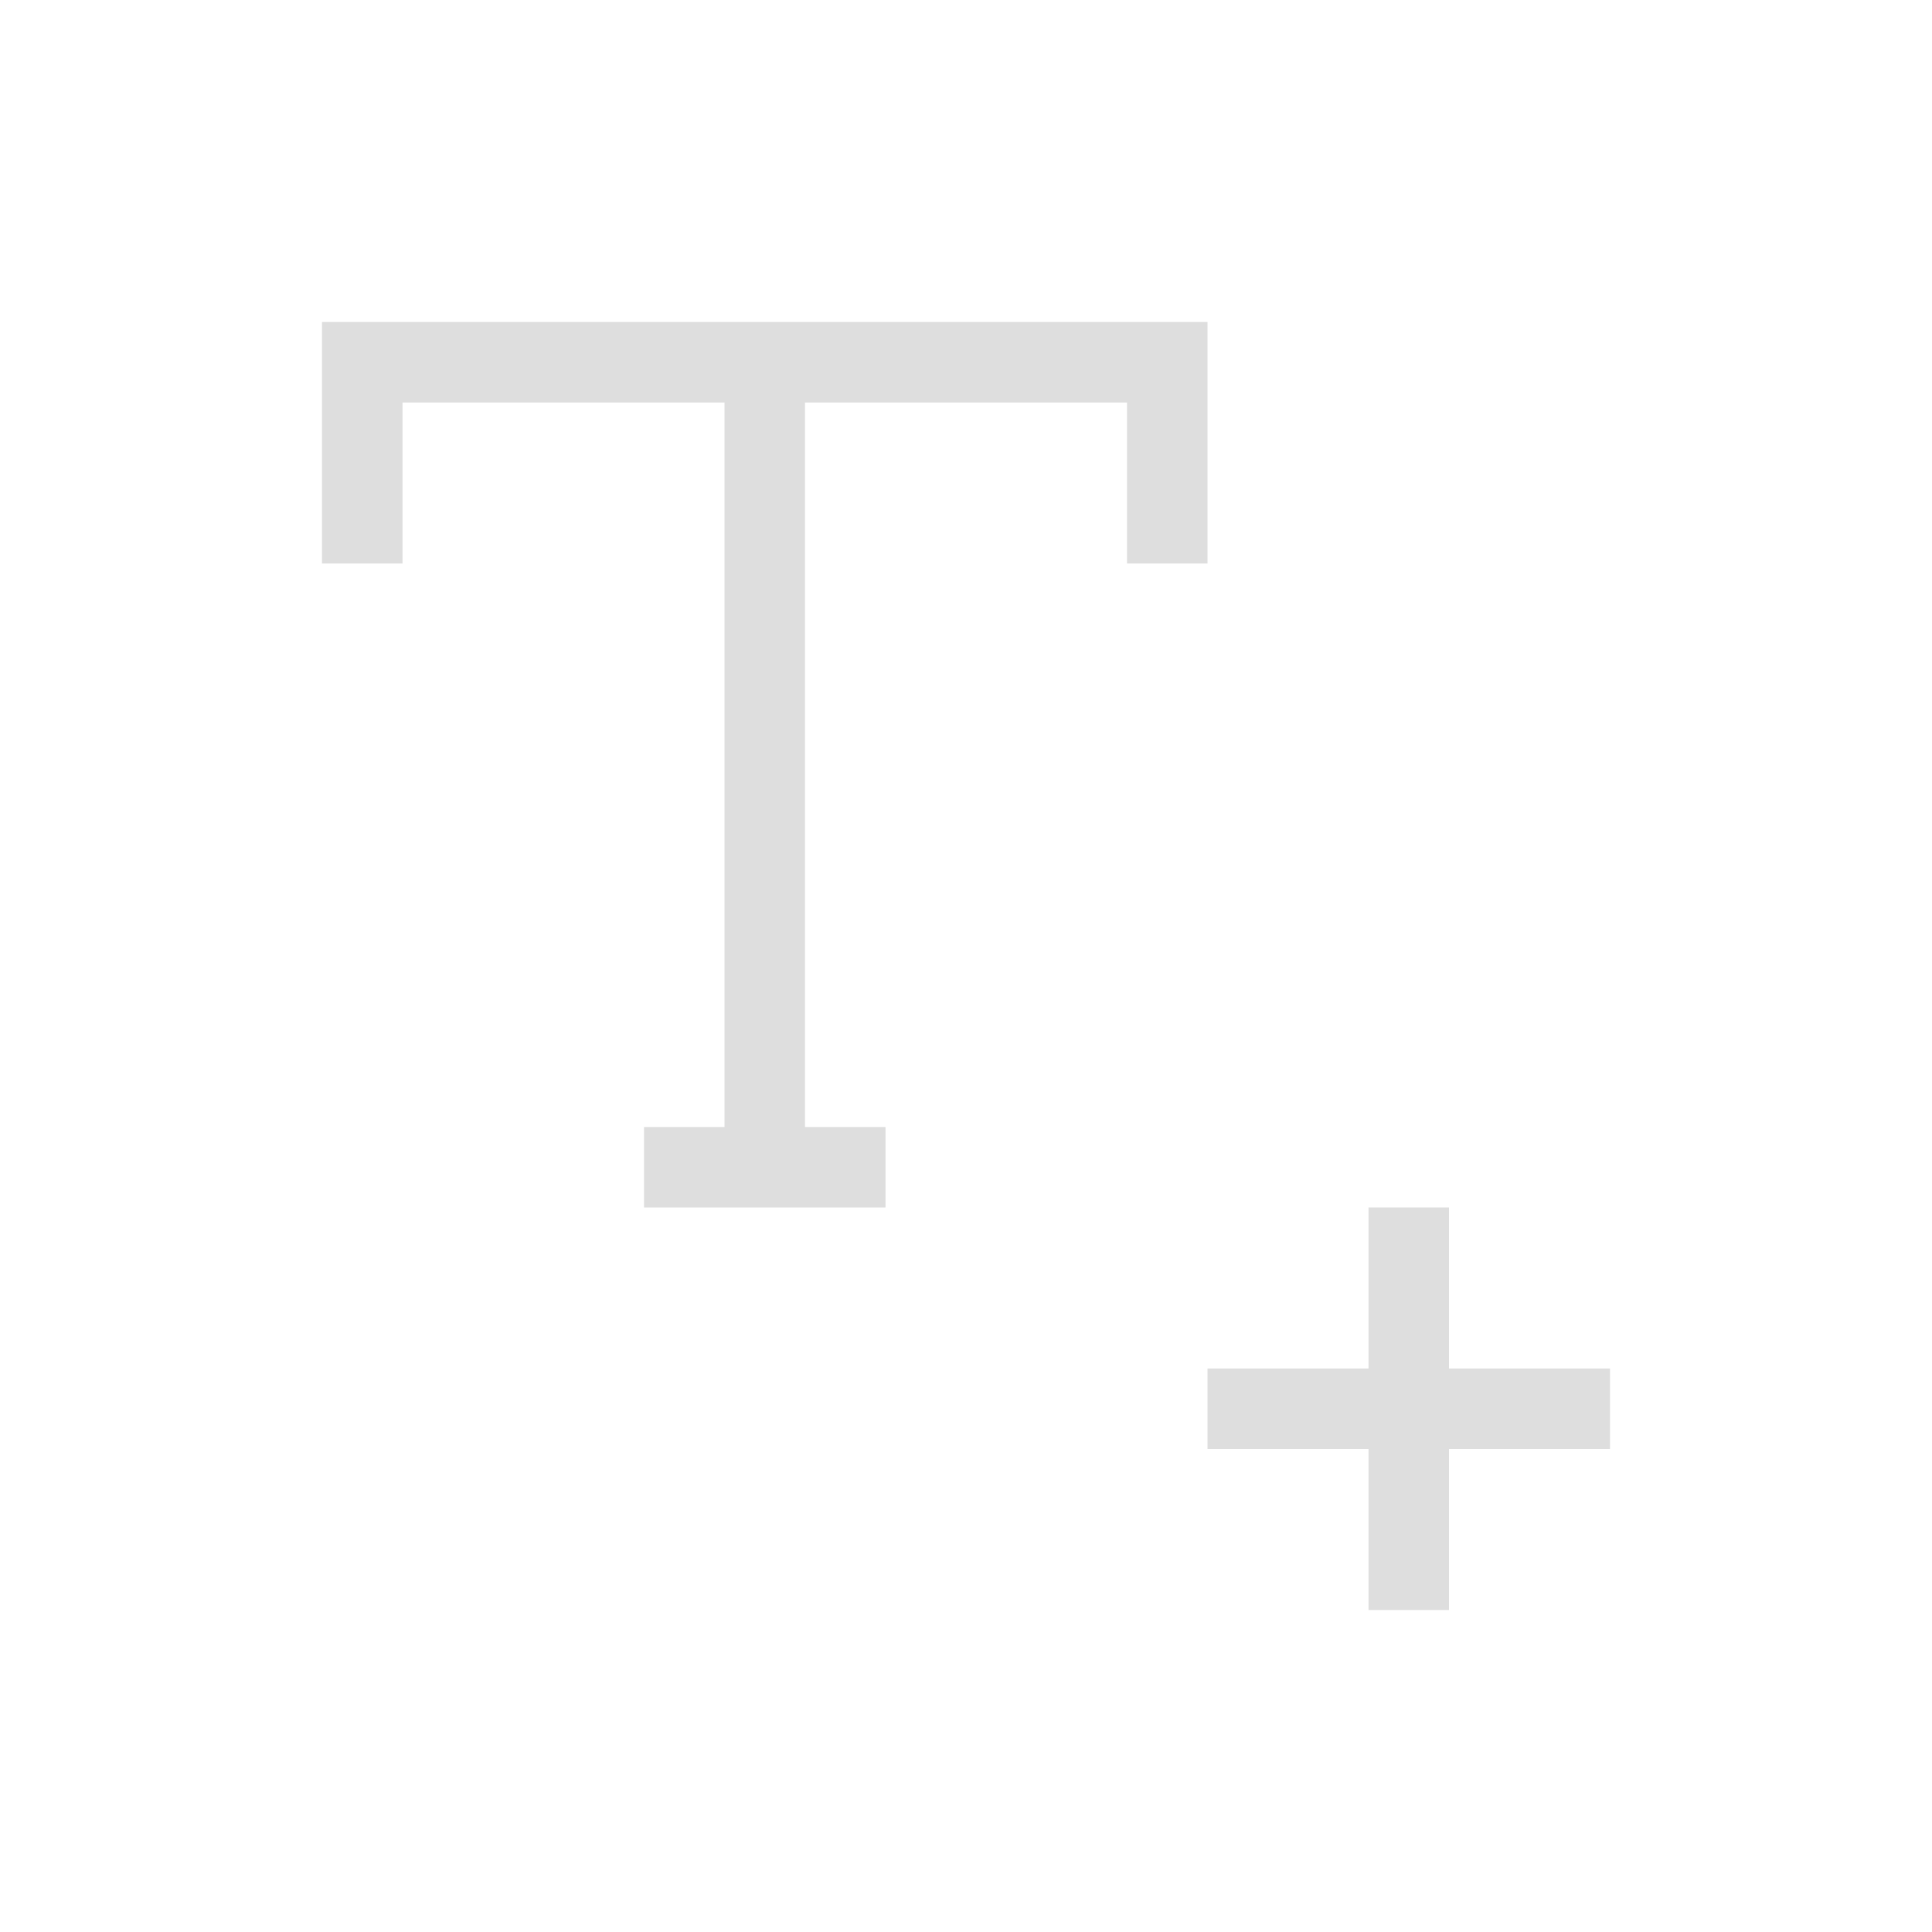<?xml version="1.0" encoding="UTF-8"?>
<svg viewBox="0 0 24 24" xmlns="http://www.w3.org/2000/svg">
 <defs id="defs3051">
  <style id="current-color-scheme" type="text/css">.ColorScheme-Text {
        color:#dedede;
      }</style>
 </defs>
 <path class="ColorScheme-Text" d="m4 4v1 2h1v-2h4v9h-1v1h3v-1h-1v-9h4v2h1v-3h-10-1zm13 11v2h-2v1h2v2h1v-2h2v-1h-2v-2h-1z" fill="currentColor"/>
</svg>
